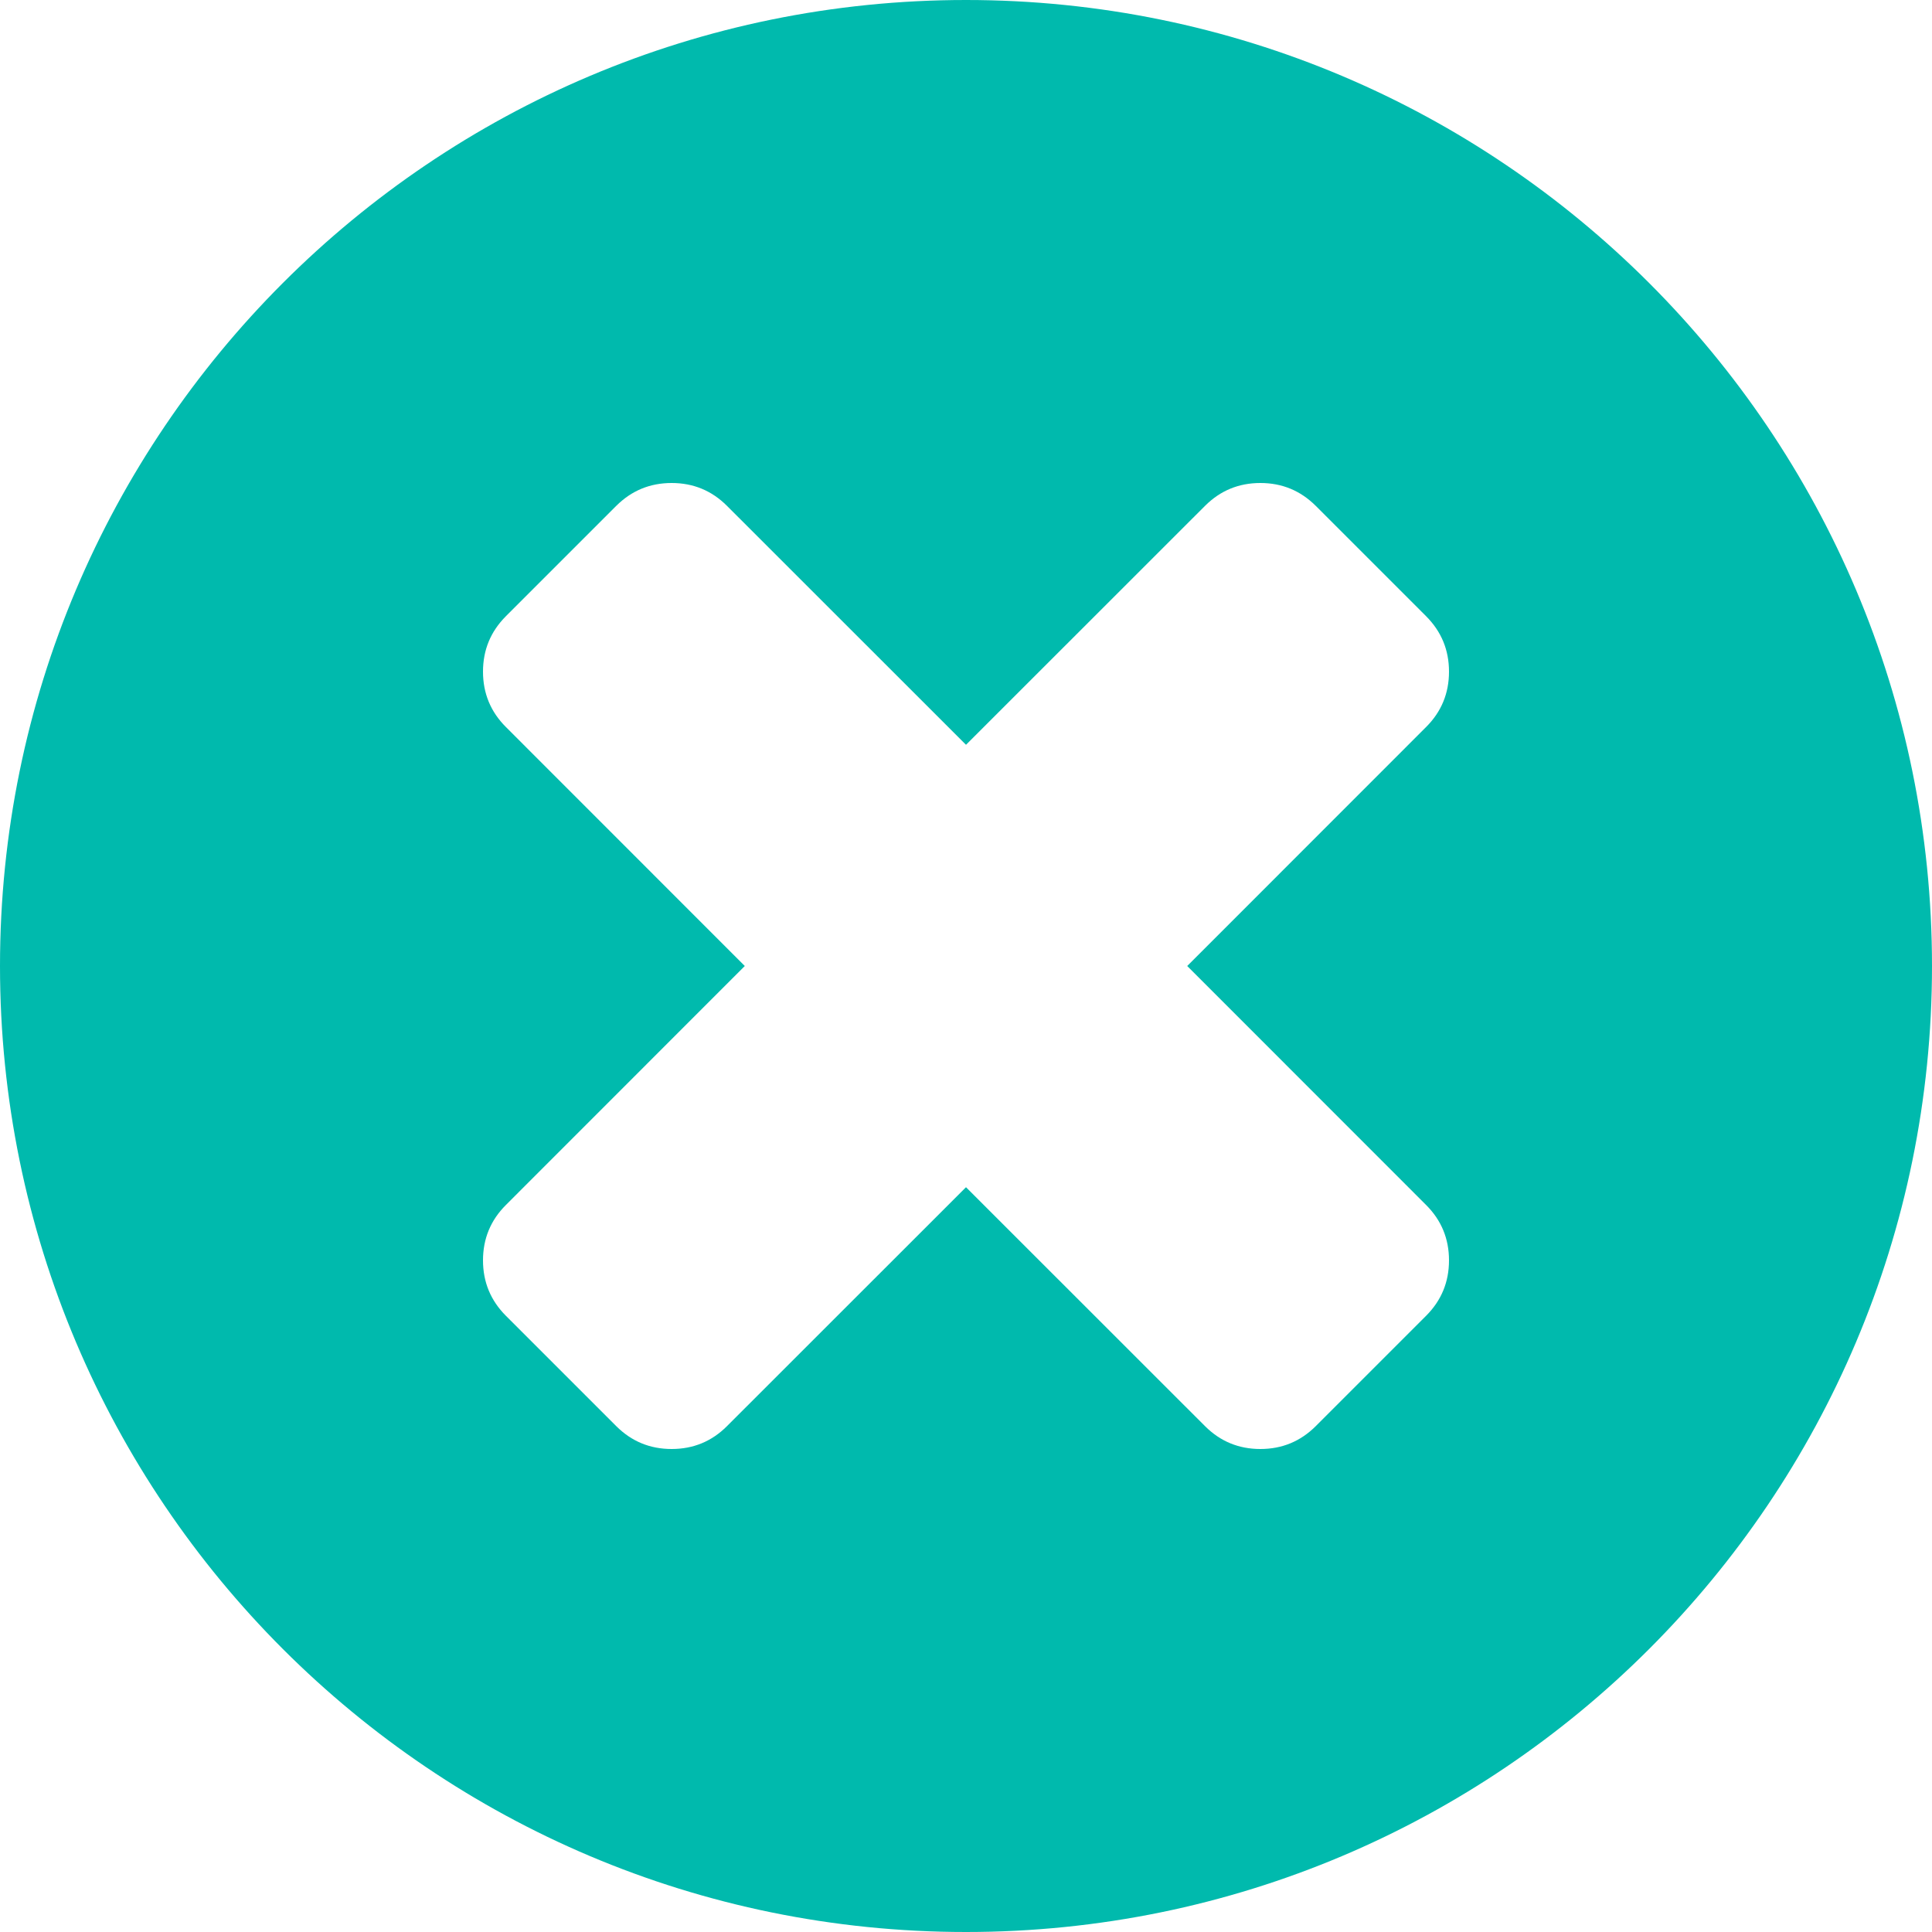 <svg xmlns="http://www.w3.org/2000/svg" xmlns:xlink="http://www.w3.org/1999/xlink" width="20" height="20" viewBox="0 0 20 20" fill="none">
<path d="M10 20C15.523 20 20 15.523 20 10C20 4.477 15.523 0 10 0C4.477 0 0 4.477 0 10C0 15.523 4.477 20 10 20ZM14.764 13.62C14.921 13.462 15 13.272 15 13.047C15 12.823 14.921 12.632 14.764 12.475L12.29 10L14.764 7.525C14.921 7.368 15 7.177 15 6.953C15 6.728 14.921 6.538 14.764 6.38L13.62 5.236C13.462 5.079 13.272 5 13.047 5C12.823 5 12.632 5.079 12.475 5.236L10 7.71L7.525 5.236C7.368 5.079 7.177 5 6.953 5C6.728 5 6.538 5.079 6.38 5.236L5.236 6.38C5.079 6.538 5 6.728 5 6.953C5 7.177 5.079 7.368 5.236 7.525L7.71 10L5.236 12.475C5.079 12.632 5 12.823 5 13.047C5 13.272 5.079 13.462 5.236 13.62L6.38 14.764C6.538 14.921 6.728 15 6.953 15C7.177 15 7.368 14.921 7.525 14.764L10 12.29L12.475 14.764C12.632 14.921 12.823 15 13.047 15C13.272 15 13.462 14.921 13.62 14.764L14.764 13.62Z" fill-rule="evenodd"  fill="#00BAAD" >
</path>
</svg>
